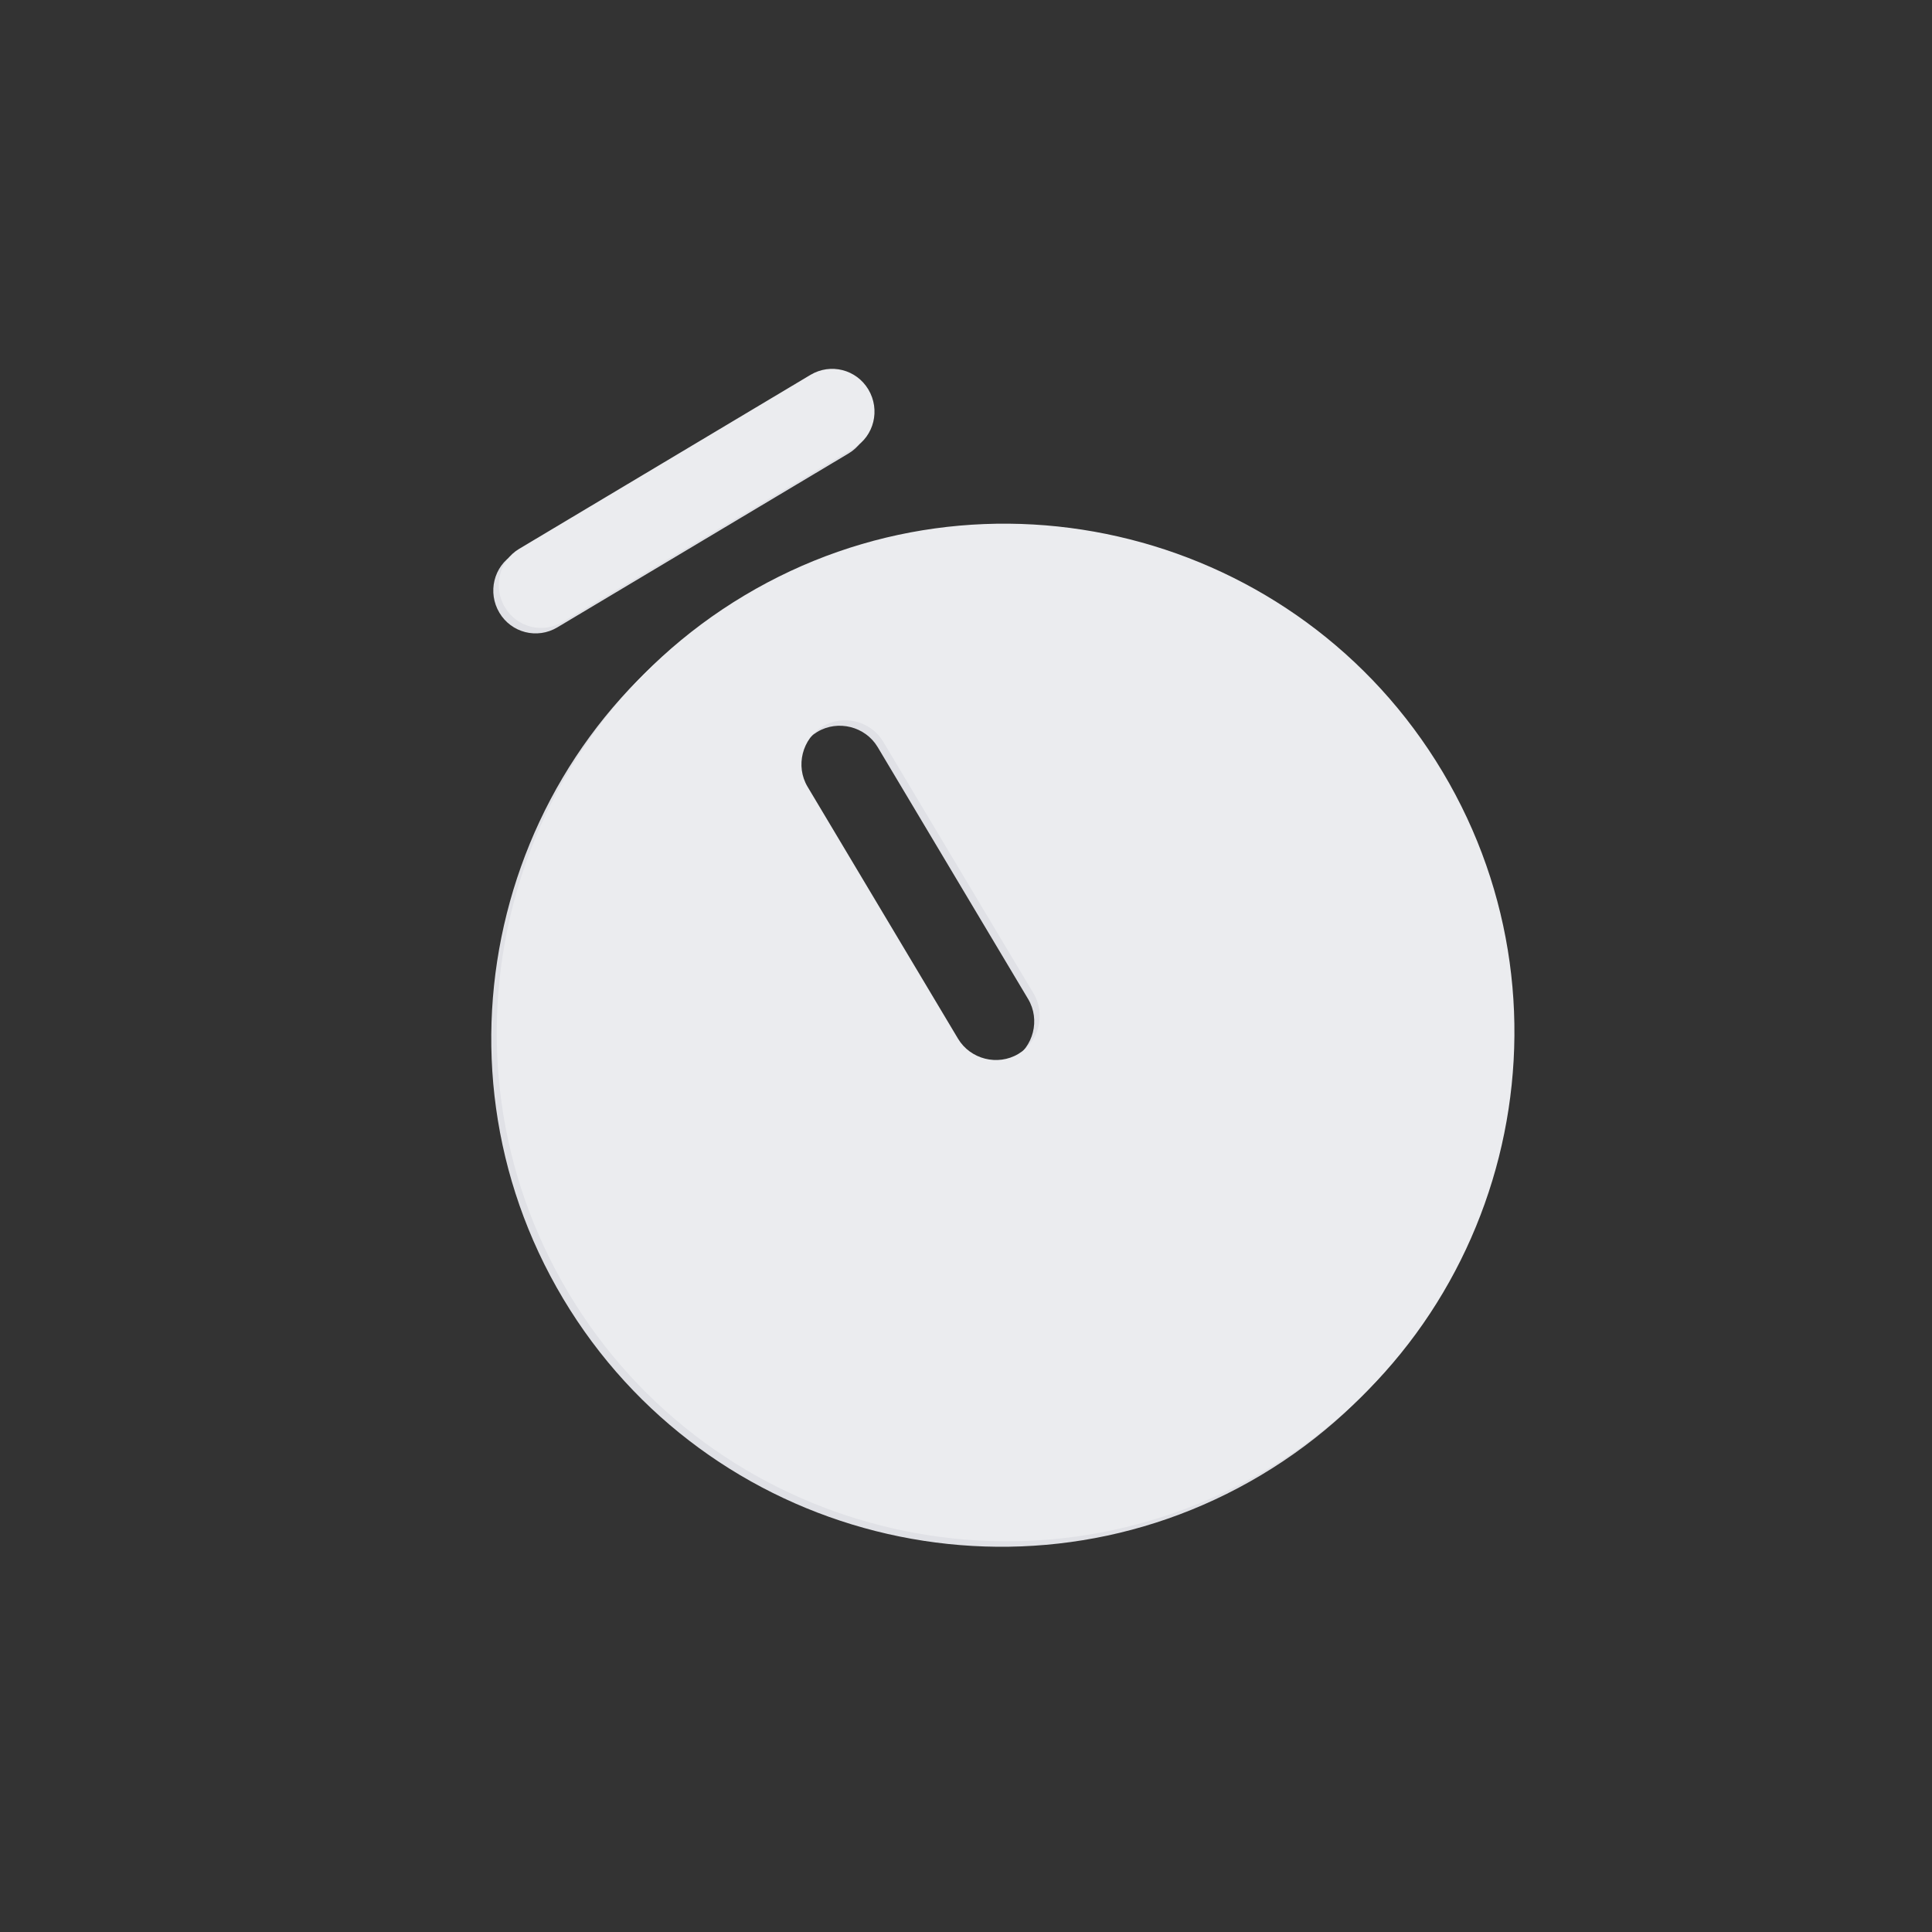 <svg width="1005" height="1005" viewBox="0 0 705 705" fill="none"
     xmlns="http://www.w3.org/2000/svg">
<rect x="0" y="0" width="705" height="705" fill="#333333" stroke="none"/>
<path d="M269.695 219.258C181.808 271.743 152.997 385.978 205.482 473.865C257.966 561.753 372.312 590.747 460.199 538.262C548.086 485.778 576.897 371.542 524.412 283.655C471.927 195.768 357.582 166.773 269.695 219.258ZM375.168 364.549C379.67 372.088 377.152 382.073 369.613 386.574C362.075 391.076 352.09 388.558 347.589 381.02L292.688 289.087C288.186 281.549 290.705 271.564 298.243 267.063C305.781 262.561 315.766 265.079 320.268 272.617L375.168 364.549Z" fill="#E0E1E6"/>
<path d="M309.655 165.462L203.382 228.926C196.027 233.319 186.63 230.948 182.238 223.594C177.846 216.239 180.106 206.658 187.461 202.266L293.734 138.801C301.089 134.409 310.486 136.779 314.878 144.134C319.27 151.488 317.01 161.07 309.655 165.462Z" fill="#E0E1E6"/>
<path d="M271.695 217.258C183.807 269.743 154.997 383.978 207.481 471.865C259.966 559.753 374.312 588.747 462.199 536.262C550.086 483.778 578.897 369.542 526.412 281.655C473.927 193.768 359.582 164.773 271.695 217.258ZM377.168 362.549C381.67 370.088 379.152 380.073 371.613 384.574C364.075 389.076 354.09 386.558 349.588 379.02L294.688 287.087C290.186 279.549 292.704 269.564 300.243 265.063C307.781 260.561 317.766 263.079 322.268 270.617L377.168 362.549Z" fill="#EBECEF"/>
<path d="M311.655 163.462L205.382 226.926C198.027 231.319 188.63 228.948 184.238 221.594C179.846 214.239 182.106 204.658 189.461 200.266L295.734 136.801C303.089 132.409 312.486 134.779 316.878 142.134C321.27 149.488 319.01 159.07 311.655 163.462Z" fill="#EBECEF"/>
</svg>
